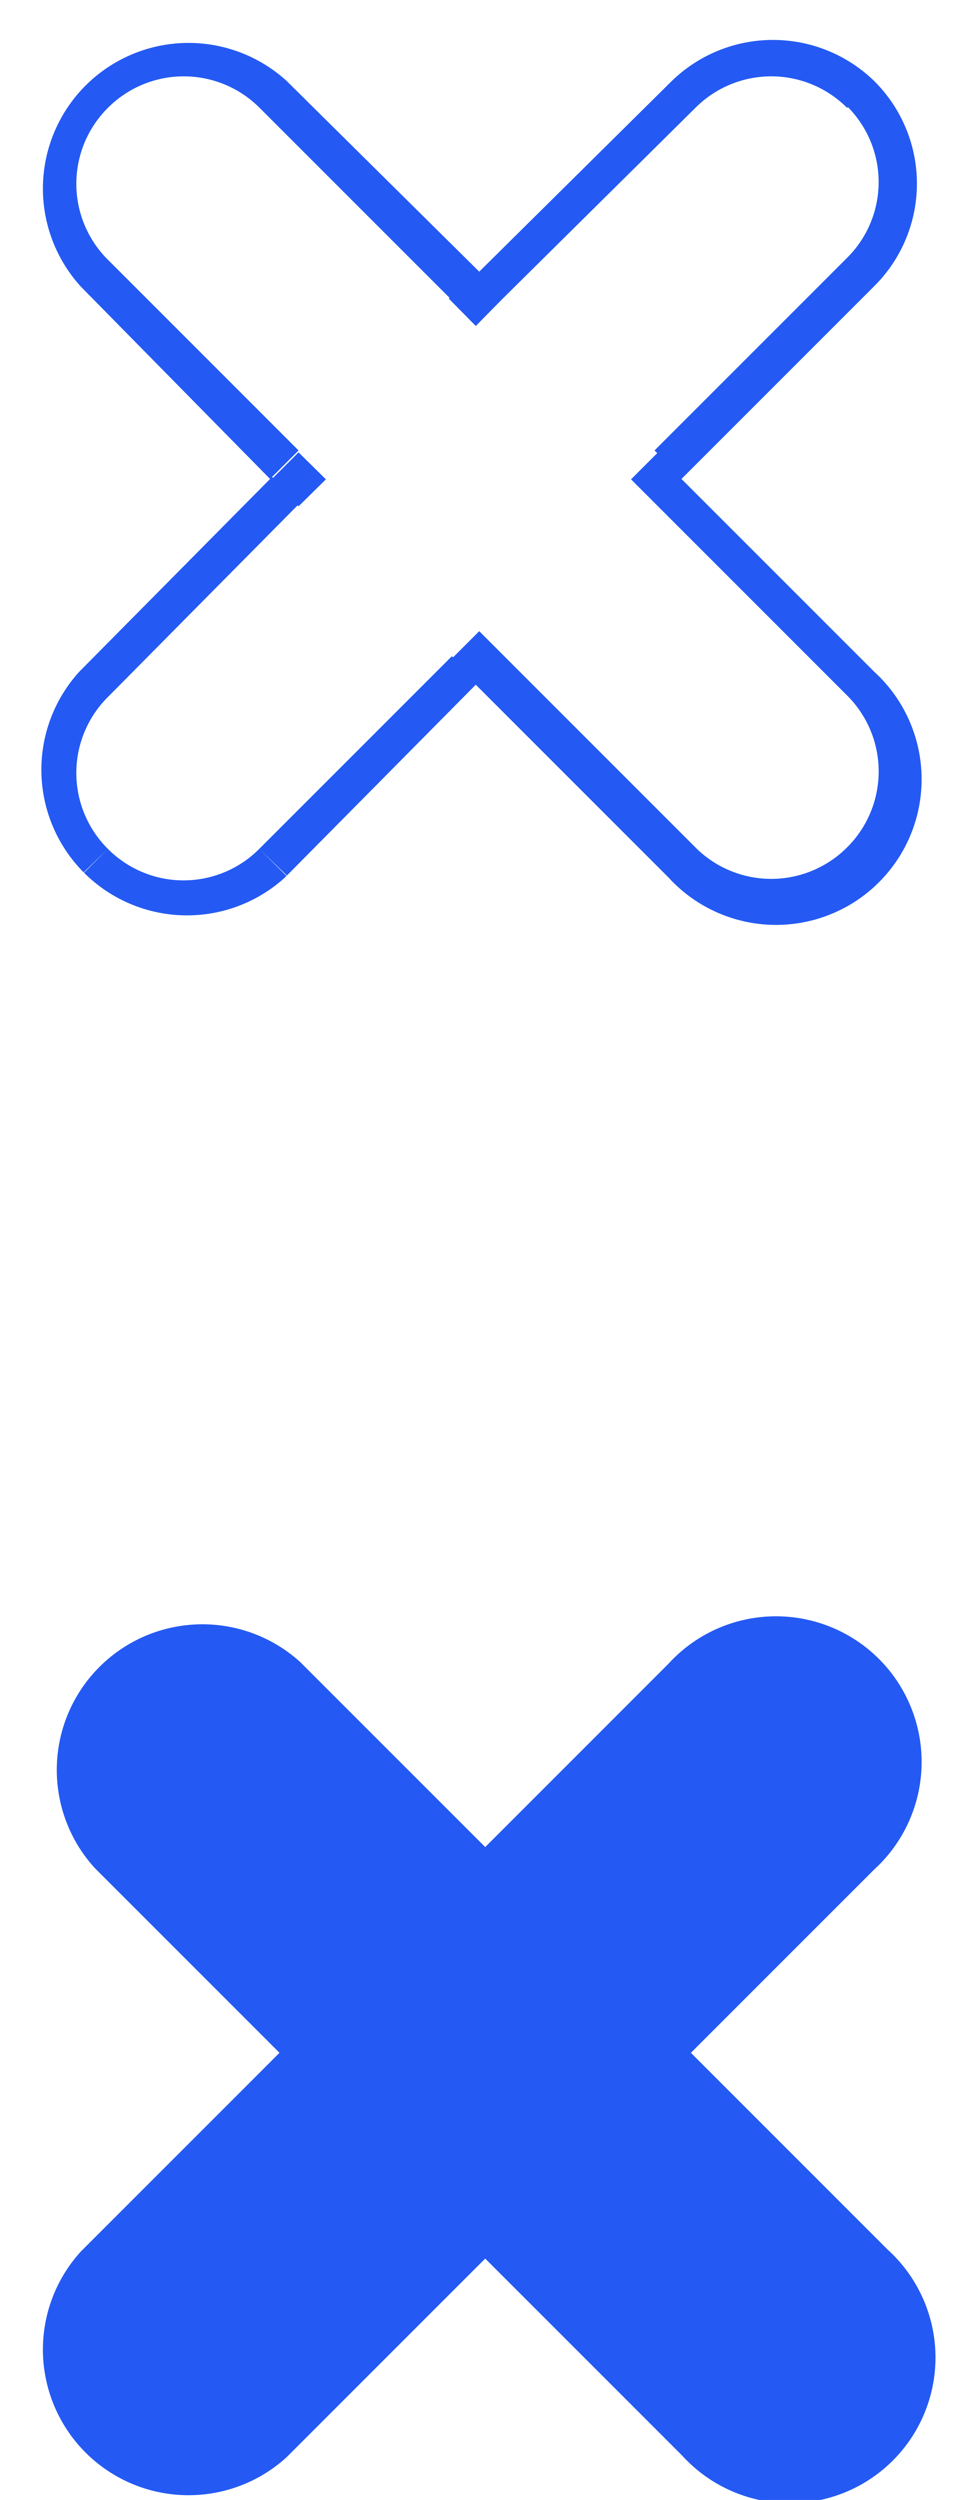 <svg xmlns="http://www.w3.org/2000/svg" xmlns:xlink="http://www.w3.org/1999/xlink" viewBox="0 0 24.79 64.88"><defs><style>.cls-1{fill:none;clip-rule:evenodd;}.cls-2{fill:#245af3;}.cls-3{clip-path:url(#clip-path);}</style><clipPath id="clip-path" transform="translate(0.99 0.99)"><path class="cls-1" d="M21.7,1.11a3.75,3.75,0,0,1,0,5.33l-5,5,5,5a3.78,3.78,0,1,1-5.34,5.34l-5-5-4.95,5a3.78,3.78,0,0,1-5.34-5.34l4.95-5L1.11,6.45A3.78,3.78,0,0,1,6.45,1.11l5,4.95,5-4.95A3.77,3.77,0,0,1,21.7,1.11Z"></path></clipPath></defs><g id="Layer_2" data-name="Layer 2"><g id="Layer_1-2" data-name="Layer 1"><path class="cls-2" d="M21.7,47.53a3.78,3.78,0,1,0-5.34-5.34L1.11,57.44a3.78,3.78,0,0,0,5.34,5.34Z" transform="translate(0.99 0.99)"></path><path class="cls-2" d="M6.81,42.15a3.78,3.78,0,0,0-5.34,5.34L16.72,62.74a3.78,3.78,0,1,0,5.34-5.34Z" transform="translate(0.99 0.99)"></path><g class="cls-3"><path class="cls-2" d="M21,1.81a2.78,2.78,0,0,0-3.94,0L15.66.4A4.77,4.77,0,0,1,22.4.4Zm-3.94,0-5,4.95-1.4-1.4,5-5ZM10.7,6.76,5.75,1.81,7.15.41l4.95,5ZM5.75,1.81a2.78,2.78,0,0,0-3.94,0L.41.41a4.75,4.75,0,0,1,6.74,0Zm-3.94,0a2.78,2.78,0,0,0,0,3.94L.41,7.15A4.75,4.75,0,0,1,.41.41Zm0,3.94L6.76,10.7l-1.4,1.4L.41,7.15ZM6.76,12.1l-4.95,5-1.4-1.4,5-5Zm-4.95,5a2.78,2.78,0,0,0,0,3.94L.41,22.4a4.75,4.75,0,0,1,0-6.74Zm0,3.94a2.77,2.77,0,0,0,3.93,0l1.41,1.4a4.77,4.77,0,0,1-6.74,0Zm3.93,0,5-5,1.4,1.4-4.95,5Zm6.36-5,5,5-1.4,1.4-5-5Zm5,5A2.78,2.78,0,0,0,21,21l1.4,1.4a4.75,4.75,0,0,1-6.74,0ZM21,21a2.78,2.78,0,0,0,0-3.94l1.4-1.4a4.75,4.75,0,0,1,0,6.74Zm0-3.94-5-5,1.4-1.4,5,5ZM16,10.7l5-5,1.4,1.41-5,4.95Zm5-5a2.77,2.77,0,0,0,0-3.93L22.4.4a4.78,4.78,0,0,1,0,6.75ZM16.36,1.11l.7.7Zm-5,4.95.7.7-.7.71-.7-.71ZM6.45,1.11l-.7.7h0ZM1.11,6.45l-.7.7h0Zm4.95,5,.7-.7.71.7-.71.7Zm-4.95,5-.7-.7Zm0,5.34.7-.7Zm5.34,0L5.74,21Zm5-5-.7-.7.7-.7.7.7Zm5,5,.7-.7Zm5.34,0L21,21Zm0-5.34.7-.7Zm-5-5-.7.7-.7-.7.7-.7Zm5-10.29-.7.7Zm0,5.33.7.71Z" transform="translate(0.99 0.99)"></path></g></g></g></svg>